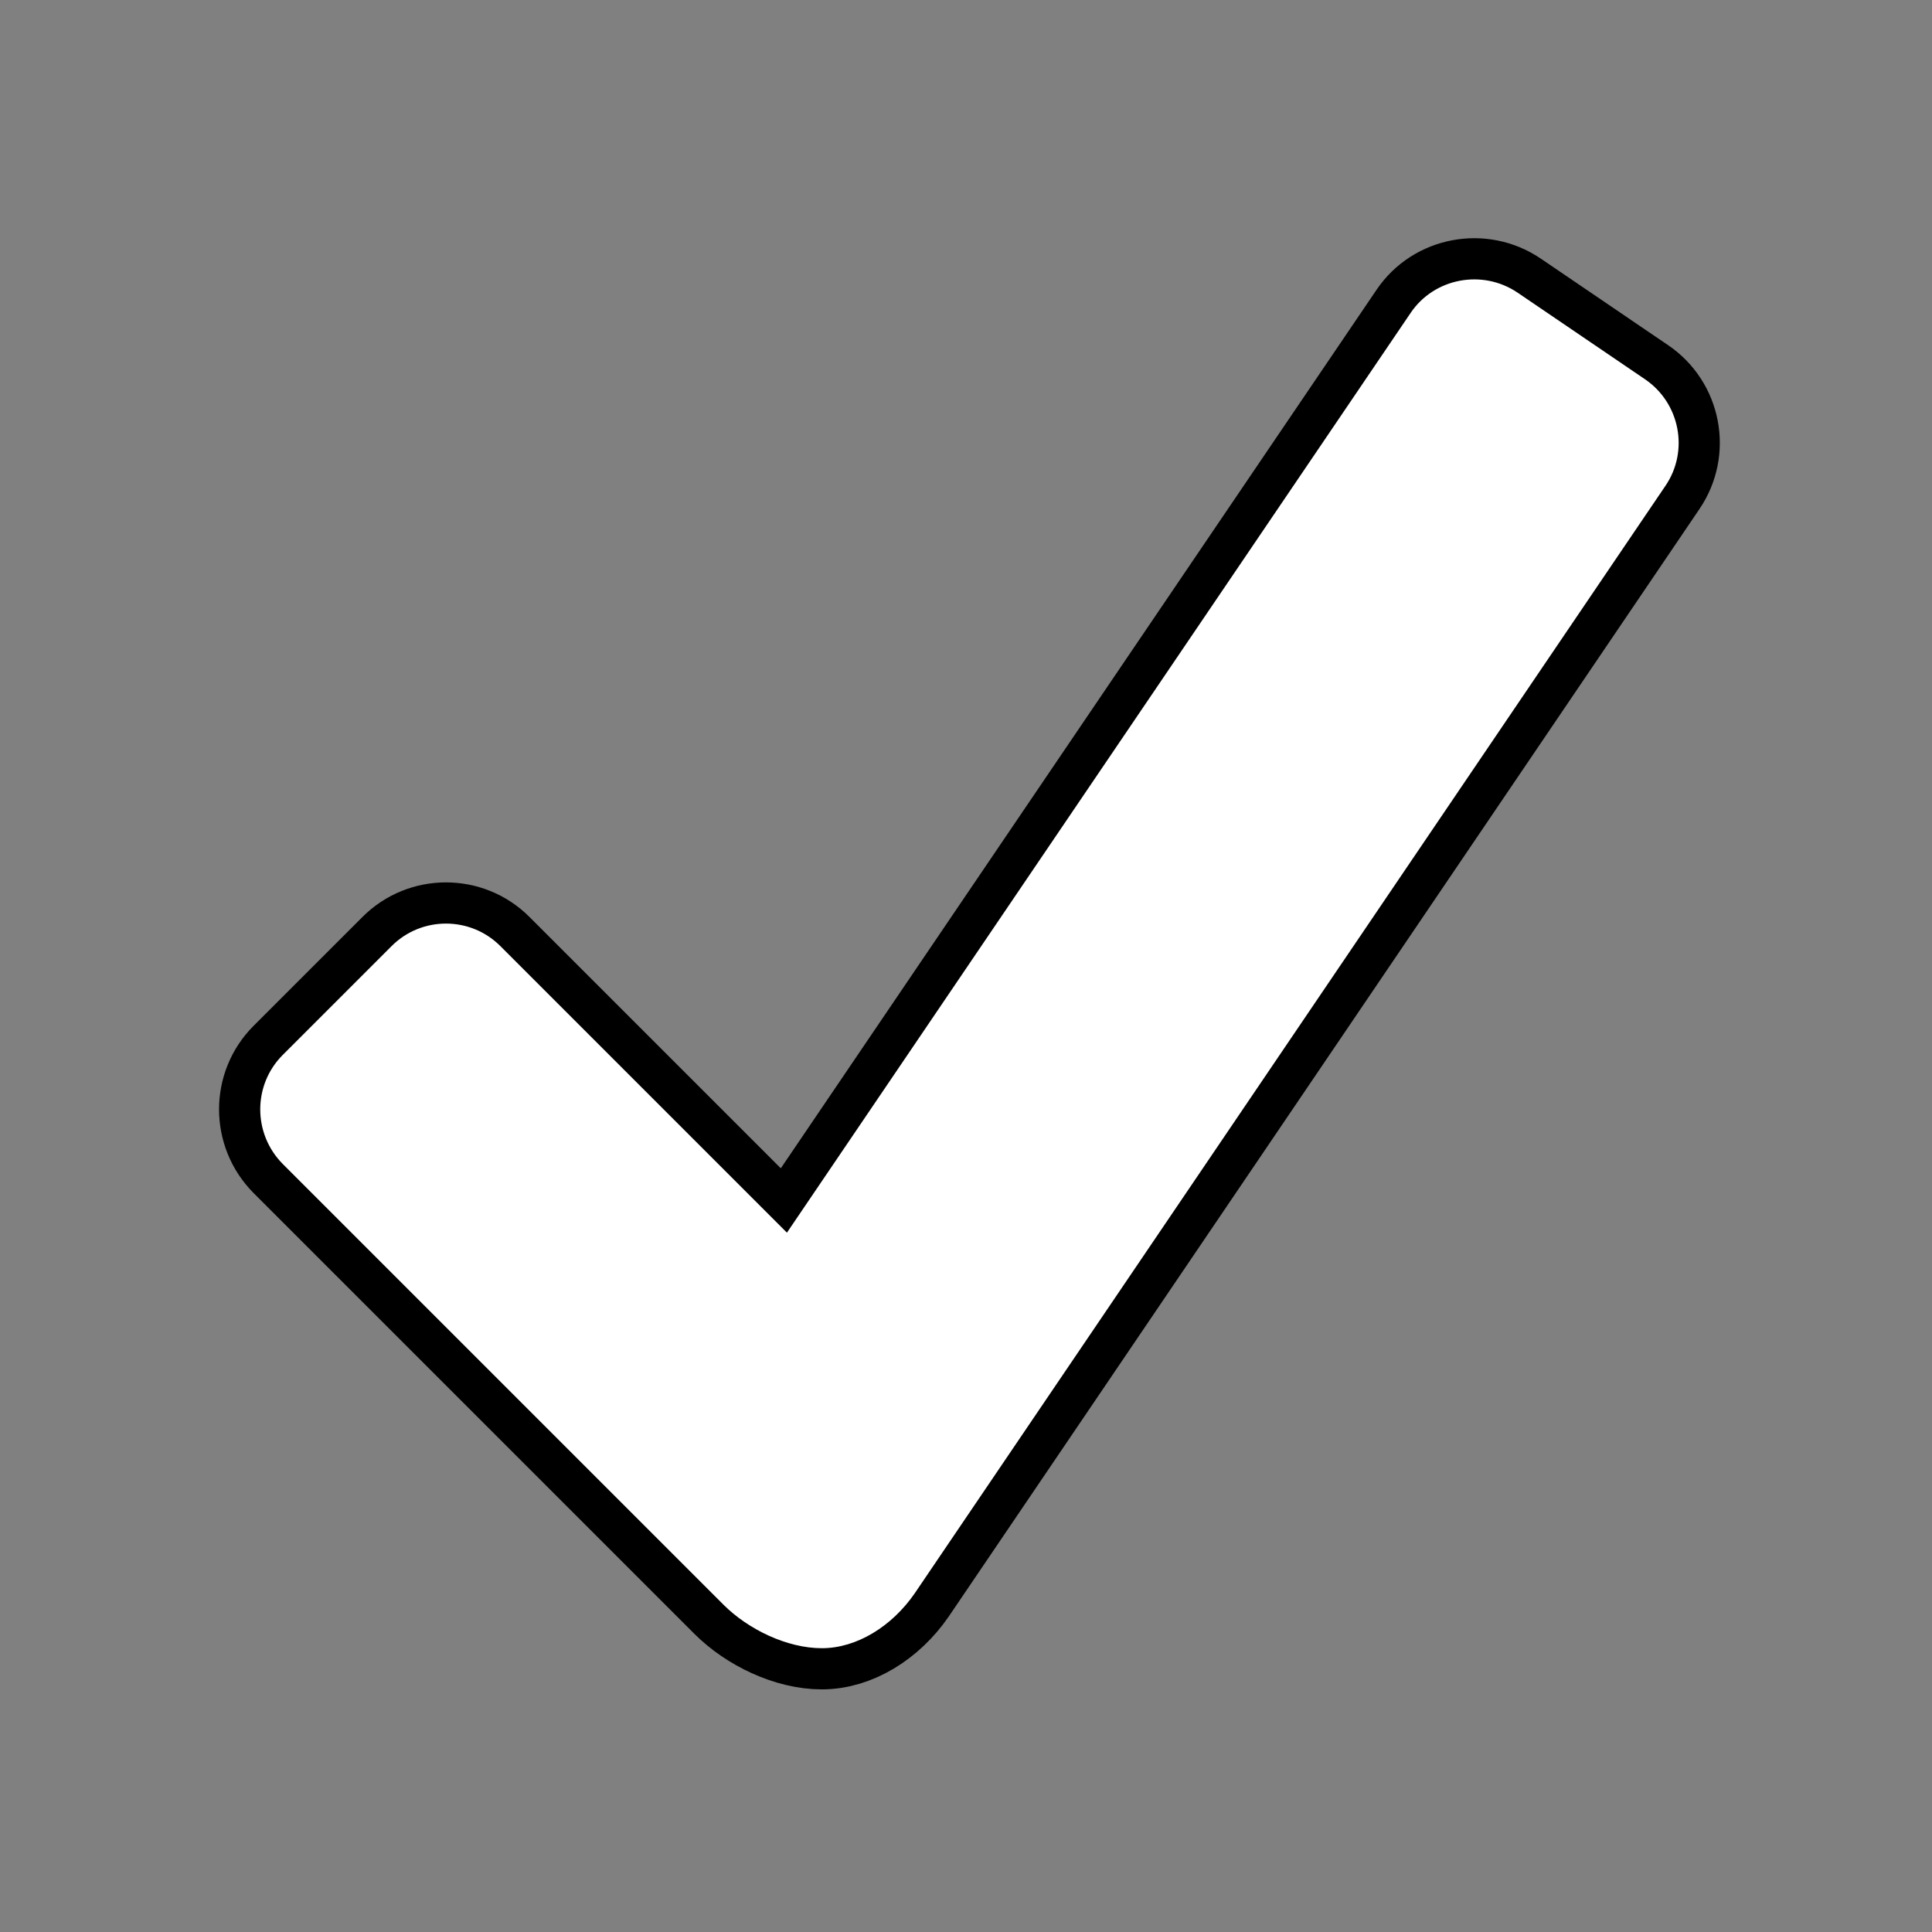<?xml version="1.0"?>
<svg xmlns="http://www.w3.org/2000/svg" xmlns:xlink="http://www.w3.org/1999/xlink" version="1.1" viewBox="0 0 224 224" width="16px" height="16px"><rect x="0" y="0" width="224" height="224" fill="#808080" stroke="none"/><g transform="translate(5.04,5.04) scale(0.955,0.955)"><g fill="none" fill-rule="nonzero" stroke="none" stroke-width="none" stroke-linecap="butt" stroke-linejoin="none" stroke-miterlimit="10" stroke-dasharray="" stroke-dashoffset="0" font-family="none" font-weight="none" font-size="none" text-anchor="none" style="mix-blend-mode: normal"><g id="original-icon 1" fill="#ffffff" stroke="#000000" stroke-width="10" stroke-linejoin="round"><g id="surface1 1"><path d="M196.909,53.712l-91.135,134.447c-2.76,4.005 -7.034,6.663 -11.274,6.663c-4.24,0 -8.952,-2.288 -11.947,-5.284l-53.51,-53.51c-3.635,-3.668 -3.635,-9.591 0,-13.226l13.226,-13.226c3.635,-3.635 9.558,-3.635 13.192,0l34.798,34.798l75.721,-111.663c2.861,-4.24 8.716,-5.351 12.99,-2.457l15.447,10.5c4.274,2.894 5.385,8.716 2.49,12.957z"/></g></g><path d="M0,224v-224h224v224z" fill="none" stroke="none" stroke-width="1" stroke-linejoin="miter"/><g id="original-icon" fill="#ffffff" stroke="none" stroke-width="1" stroke-linejoin="miter"><g id="surface1"><path d="M194.418,40.755l-15.447,-10.5c-4.274,-2.894 -10.13,-1.784 -12.99,2.457l-75.721,111.663l-34.798,-34.798c-3.635,-3.635 -9.558,-3.635 -13.192,0l-13.226,13.226c-3.635,3.635 -3.635,9.558 0,13.226l53.51,53.51c2.995,2.995 7.707,5.284 11.947,5.284c4.24,0 8.514,-2.659 11.274,-6.663l91.135,-134.447c2.894,-4.24 1.784,-10.062 -2.49,-12.957z"/></g></g><path d="M0,224v-224h224v224z" fill="none" stroke="none" stroke-width="1" stroke-linejoin="miter"/><path d="M4.48,219.52v-215.04h215.04v215.04z" fill="none" stroke="none" stroke-width="1" stroke-linejoin="miter"/><path d="" fill="none" stroke="none" stroke-width="1" stroke-linejoin="miter"/><path d="" fill="none" stroke="none" stroke-width="1" stroke-linejoin="miter"/><path d="" fill="none" stroke="none" stroke-width="1" stroke-linejoin="miter"/><path d="" fill="none" stroke="none" stroke-width="1" stroke-linejoin="miter"/><path d="" fill="none" stroke="none" stroke-width="1" stroke-linejoin="miter"/><path d="" fill="none" stroke="none" stroke-width="1" stroke-linejoin="miter"/><path d="" fill="none" stroke="none" stroke-width="1" stroke-linejoin="miter"/><path d="" fill="none" stroke="none" stroke-width="1" stroke-linejoin="miter"/><path d="" fill="none" stroke="none" stroke-width="1" stroke-linejoin="miter"/><path d="" fill="none" stroke="none" stroke-width="1" stroke-linejoin="miter"/><path d="" fill="none" stroke="none" stroke-width="1" stroke-linejoin="miter"/><path d="" fill="none" stroke="none" stroke-width="1" stroke-linejoin="miter"/><path d="" fill="none" stroke="none" stroke-width="1" stroke-linejoin="miter"/><path d="M112,224c-61.856,0 -112,-50.144 -112,-112v0c0,-61.856 50.144,-112 112,-112v0c61.856,0 112,50.144 112,112v0c0,61.856 -50.144,112 -112,112z" fill="none" stroke="none" stroke-width="1" stroke-linejoin="miter"/><path d="M112,219.52c-59.382,0 -107.52,-48.138 -107.52,-107.52v0c0,-59.382 48.138,-107.52 107.52,-107.52h0c59.382,0 107.52,48.138 107.52,107.52v0c0,59.382 -48.138,107.52 -107.52,107.52z" fill="none" stroke="none" stroke-width="1" stroke-linejoin="miter"/><path d="M0,224v-224h224v224z" fill="none" stroke="none" stroke-width="1" stroke-linejoin="miter"/><path d="M4.48,219.52v-215.04h215.04v215.04z" fill="none" stroke="none" stroke-width="1" stroke-linejoin="miter"/><path d="" fill="none" stroke="none" stroke-width="1" stroke-linejoin="miter"/><path d="" fill="none" stroke="none" stroke-width="1" stroke-linejoin="miter"/><path d="" fill="none" stroke="none" stroke-width="1" stroke-linejoin="miter"/><path d="" fill="none" stroke="none" stroke-width="1" stroke-linejoin="miter"/><path d="" fill="none" stroke="none" stroke-width="1" stroke-linejoin="miter"/><path d="" fill="none" stroke="none" stroke-width="1" stroke-linejoin="miter"/><path d="" fill="none" stroke="none" stroke-width="1" stroke-linejoin="miter"/><path d="" fill="none" stroke="none" stroke-width="1" stroke-linejoin="miter"/></g></g></svg>
